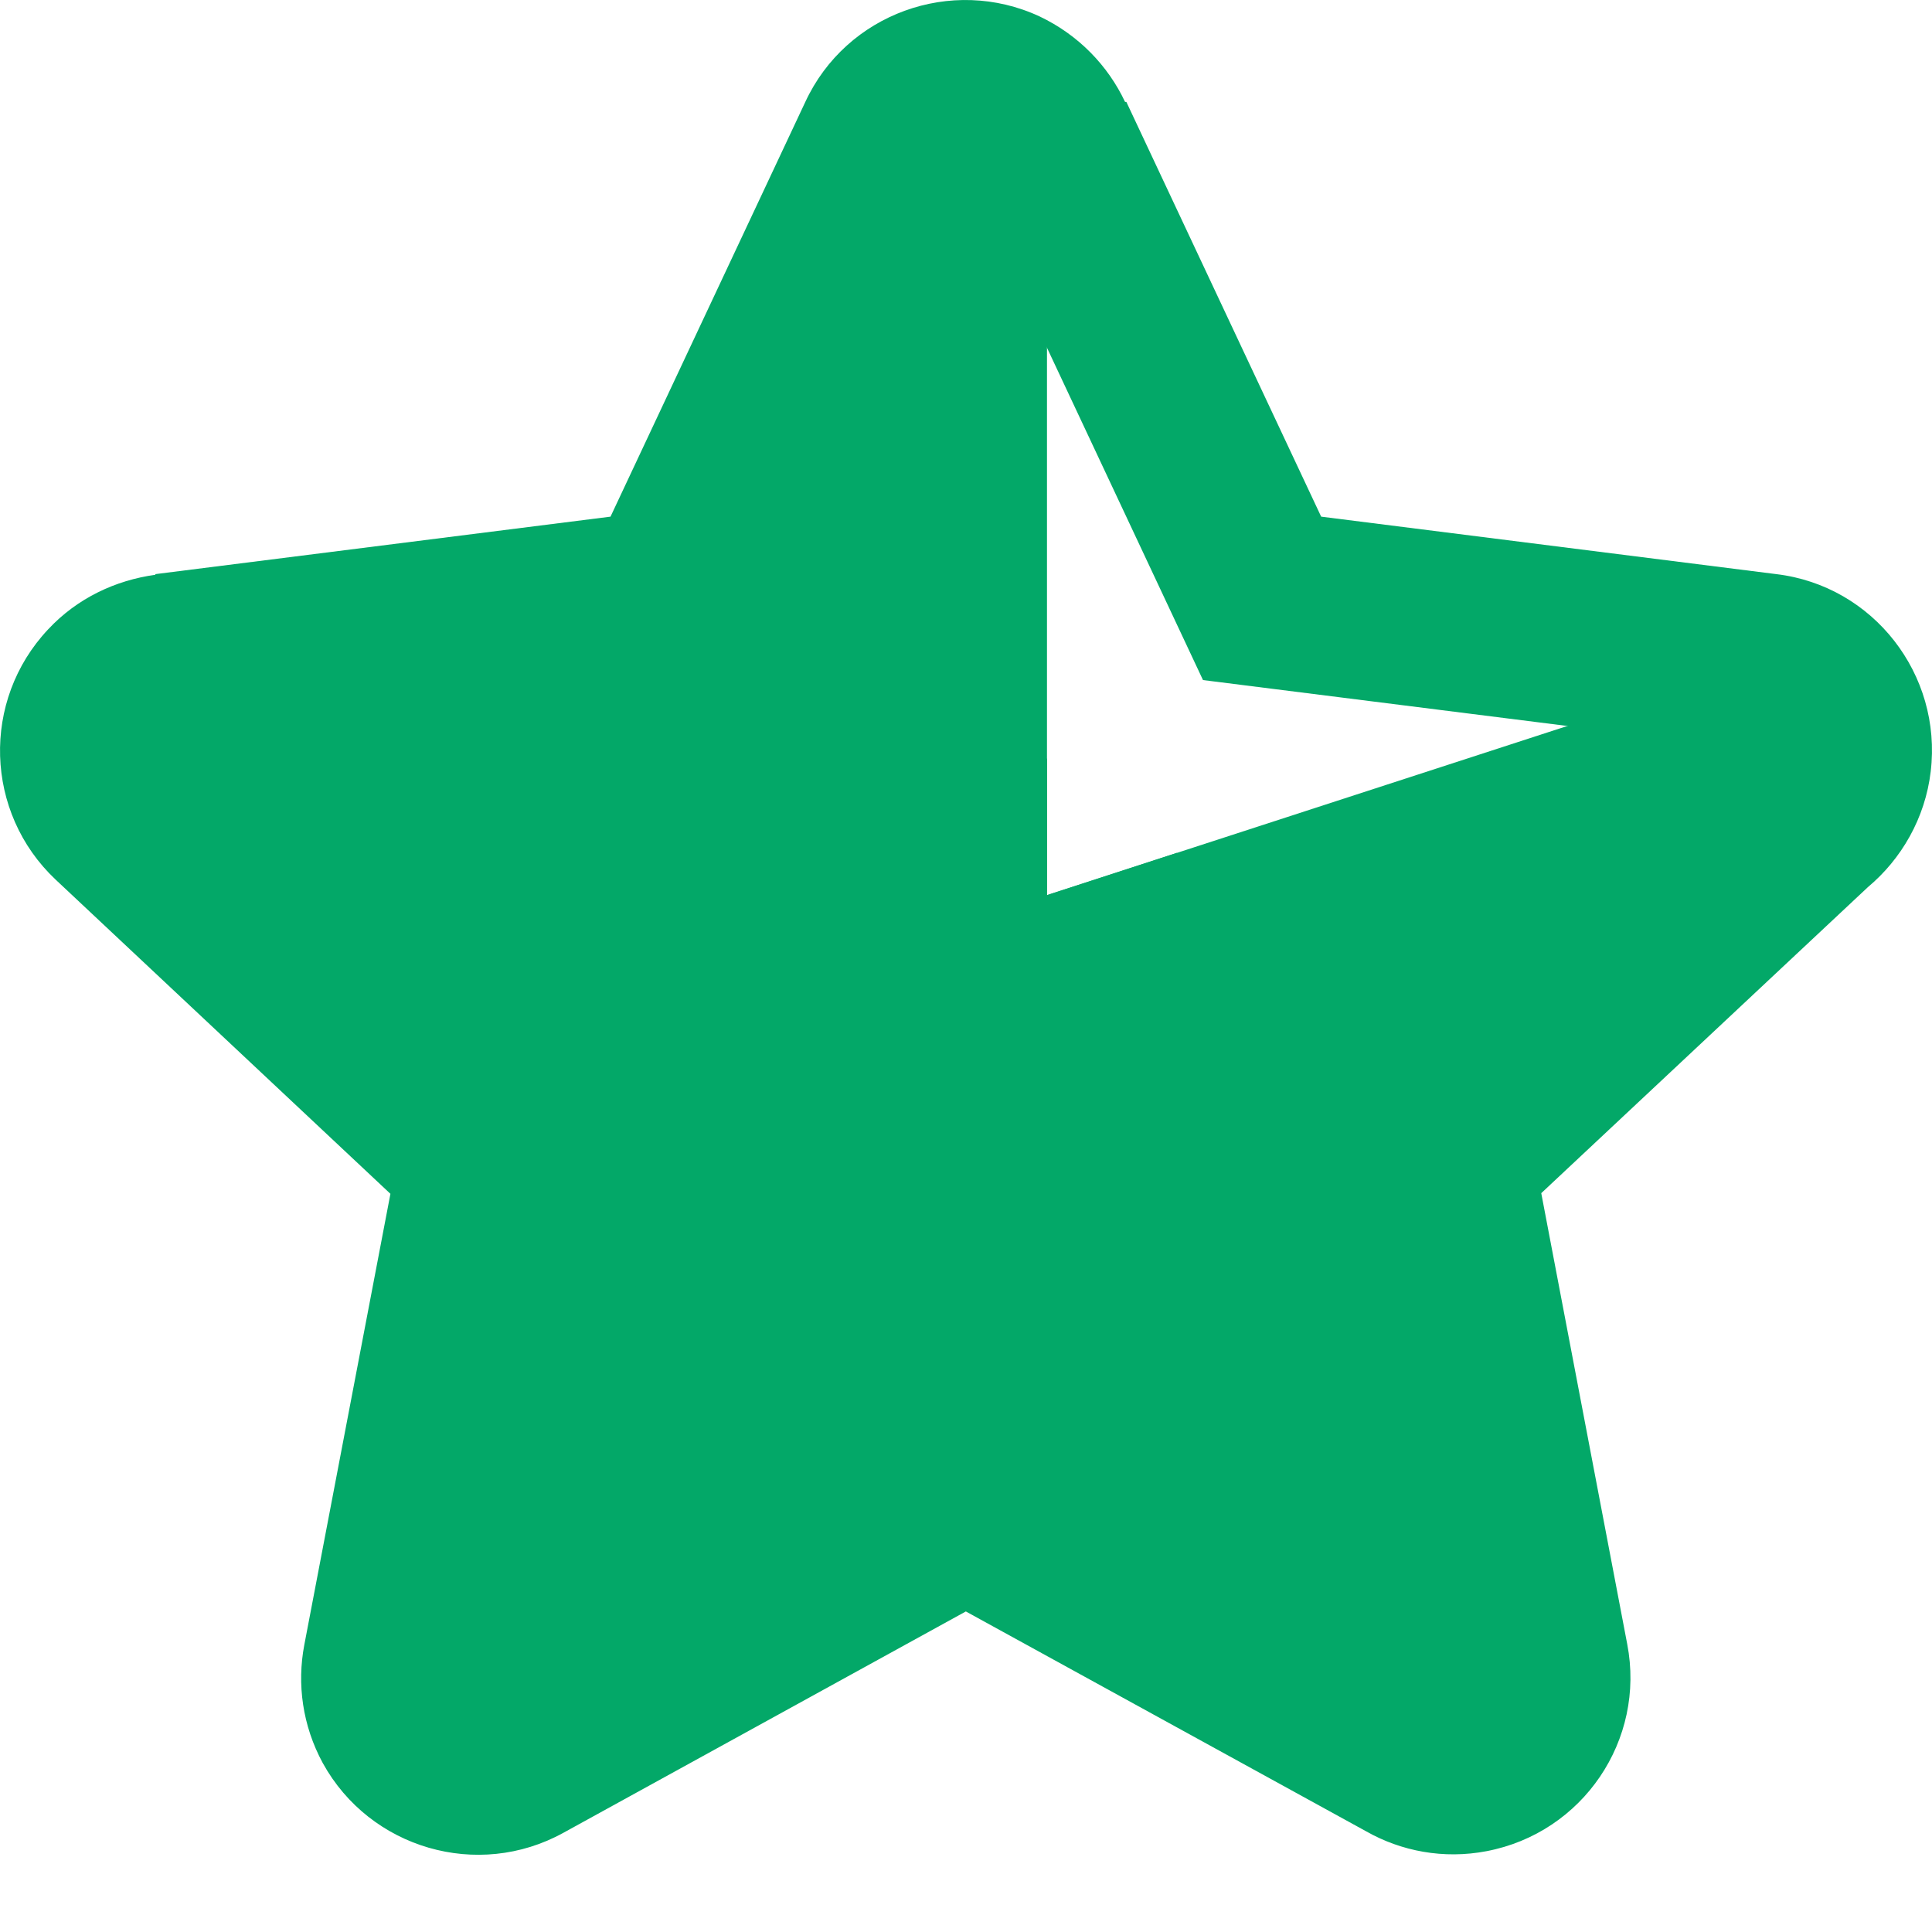 <svg width="12" height="12" viewBox="0 0 12 12" fill="none" xmlns="http://www.w3.org/2000/svg">
 <path fill-rule="evenodd" clip-rule="evenodd" d="M6.996 0.633L8.206 3.209L11.033 3.566C11.636 3.638 12.064 4.19 11.992 4.792C11.958 5.081 11.81 5.336 11.602 5.51L9.573 7.411L10.107 10.212C10.222 10.807 9.832 11.384 9.233 11.498C8.966 11.549 8.703 11.498 8.486 11.375L5.999 10.009L3.499 11.384C2.968 11.677 2.298 11.482 2.005 10.951C1.878 10.717 1.844 10.459 1.89 10.217L2.425 7.415L0.345 5.463C-0.096 5.047 -0.117 4.351 0.299 3.909C0.481 3.714 0.719 3.604 0.965 3.57V3.566L3.792 3.209L5.002 0.633C5.256 0.085 5.91 -0.152 6.457 0.102C6.699 0.217 6.882 0.408 6.988 0.633H6.996ZM6.003 1.095L7.472 4.224L10.901 4.656L8.38 7.021L9.029 10.416L6.003 8.748L2.977 10.416L3.626 7.021L1.105 4.656L4.535 4.224L6.003 1.095Z" fill="#03A868"/>
<path fill-rule="evenodd" clip-rule="evenodd" d="M8.384 7.021L10.901 4.656L6.003 6.248L8.384 7.021Z" fill="#03A868" stroke="#03A868"/>
<path fill-rule="evenodd" clip-rule="evenodd" d="M8.384 7.021L9.029 10.412L6.003 6.248L8.384 7.021Z" fill="#03A868" stroke="#03A868"/>
<path fill-rule="evenodd" clip-rule="evenodd" d="M6.003 8.748L9.029 10.412L6.003 6.248V8.748Z" fill="#03A868" stroke="#03A868"/>
<path fill-rule="evenodd" clip-rule="evenodd" d="M6.003 8.748L2.977 10.412L6.003 6.248V8.748Z" fill="#03A868" stroke="#03A868"/>
<path fill-rule="evenodd" clip-rule="evenodd" d="M3.626 7.021L2.977 10.412L6.003 6.248L3.626 7.021Z" fill="#03A868" stroke="#03A868"/>
<path fill-rule="evenodd" clip-rule="evenodd" d="M3.626 7.021L1.105 4.656L6.003 6.248L3.626 7.021Z" fill="#03A868" stroke="#03A868"/>
<path fill-rule="evenodd" clip-rule="evenodd" d="M4.535 4.224L1.105 4.656L6.003 6.248L4.535 4.224Z" fill="#03A868" stroke="#03A868"/>
<path fill-rule="evenodd" clip-rule="evenodd" d="M4.535 4.224L6.003 1.095V6.248L4.535 4.224Z" fill="#03A868" stroke="#03A868"/>
</svg>
